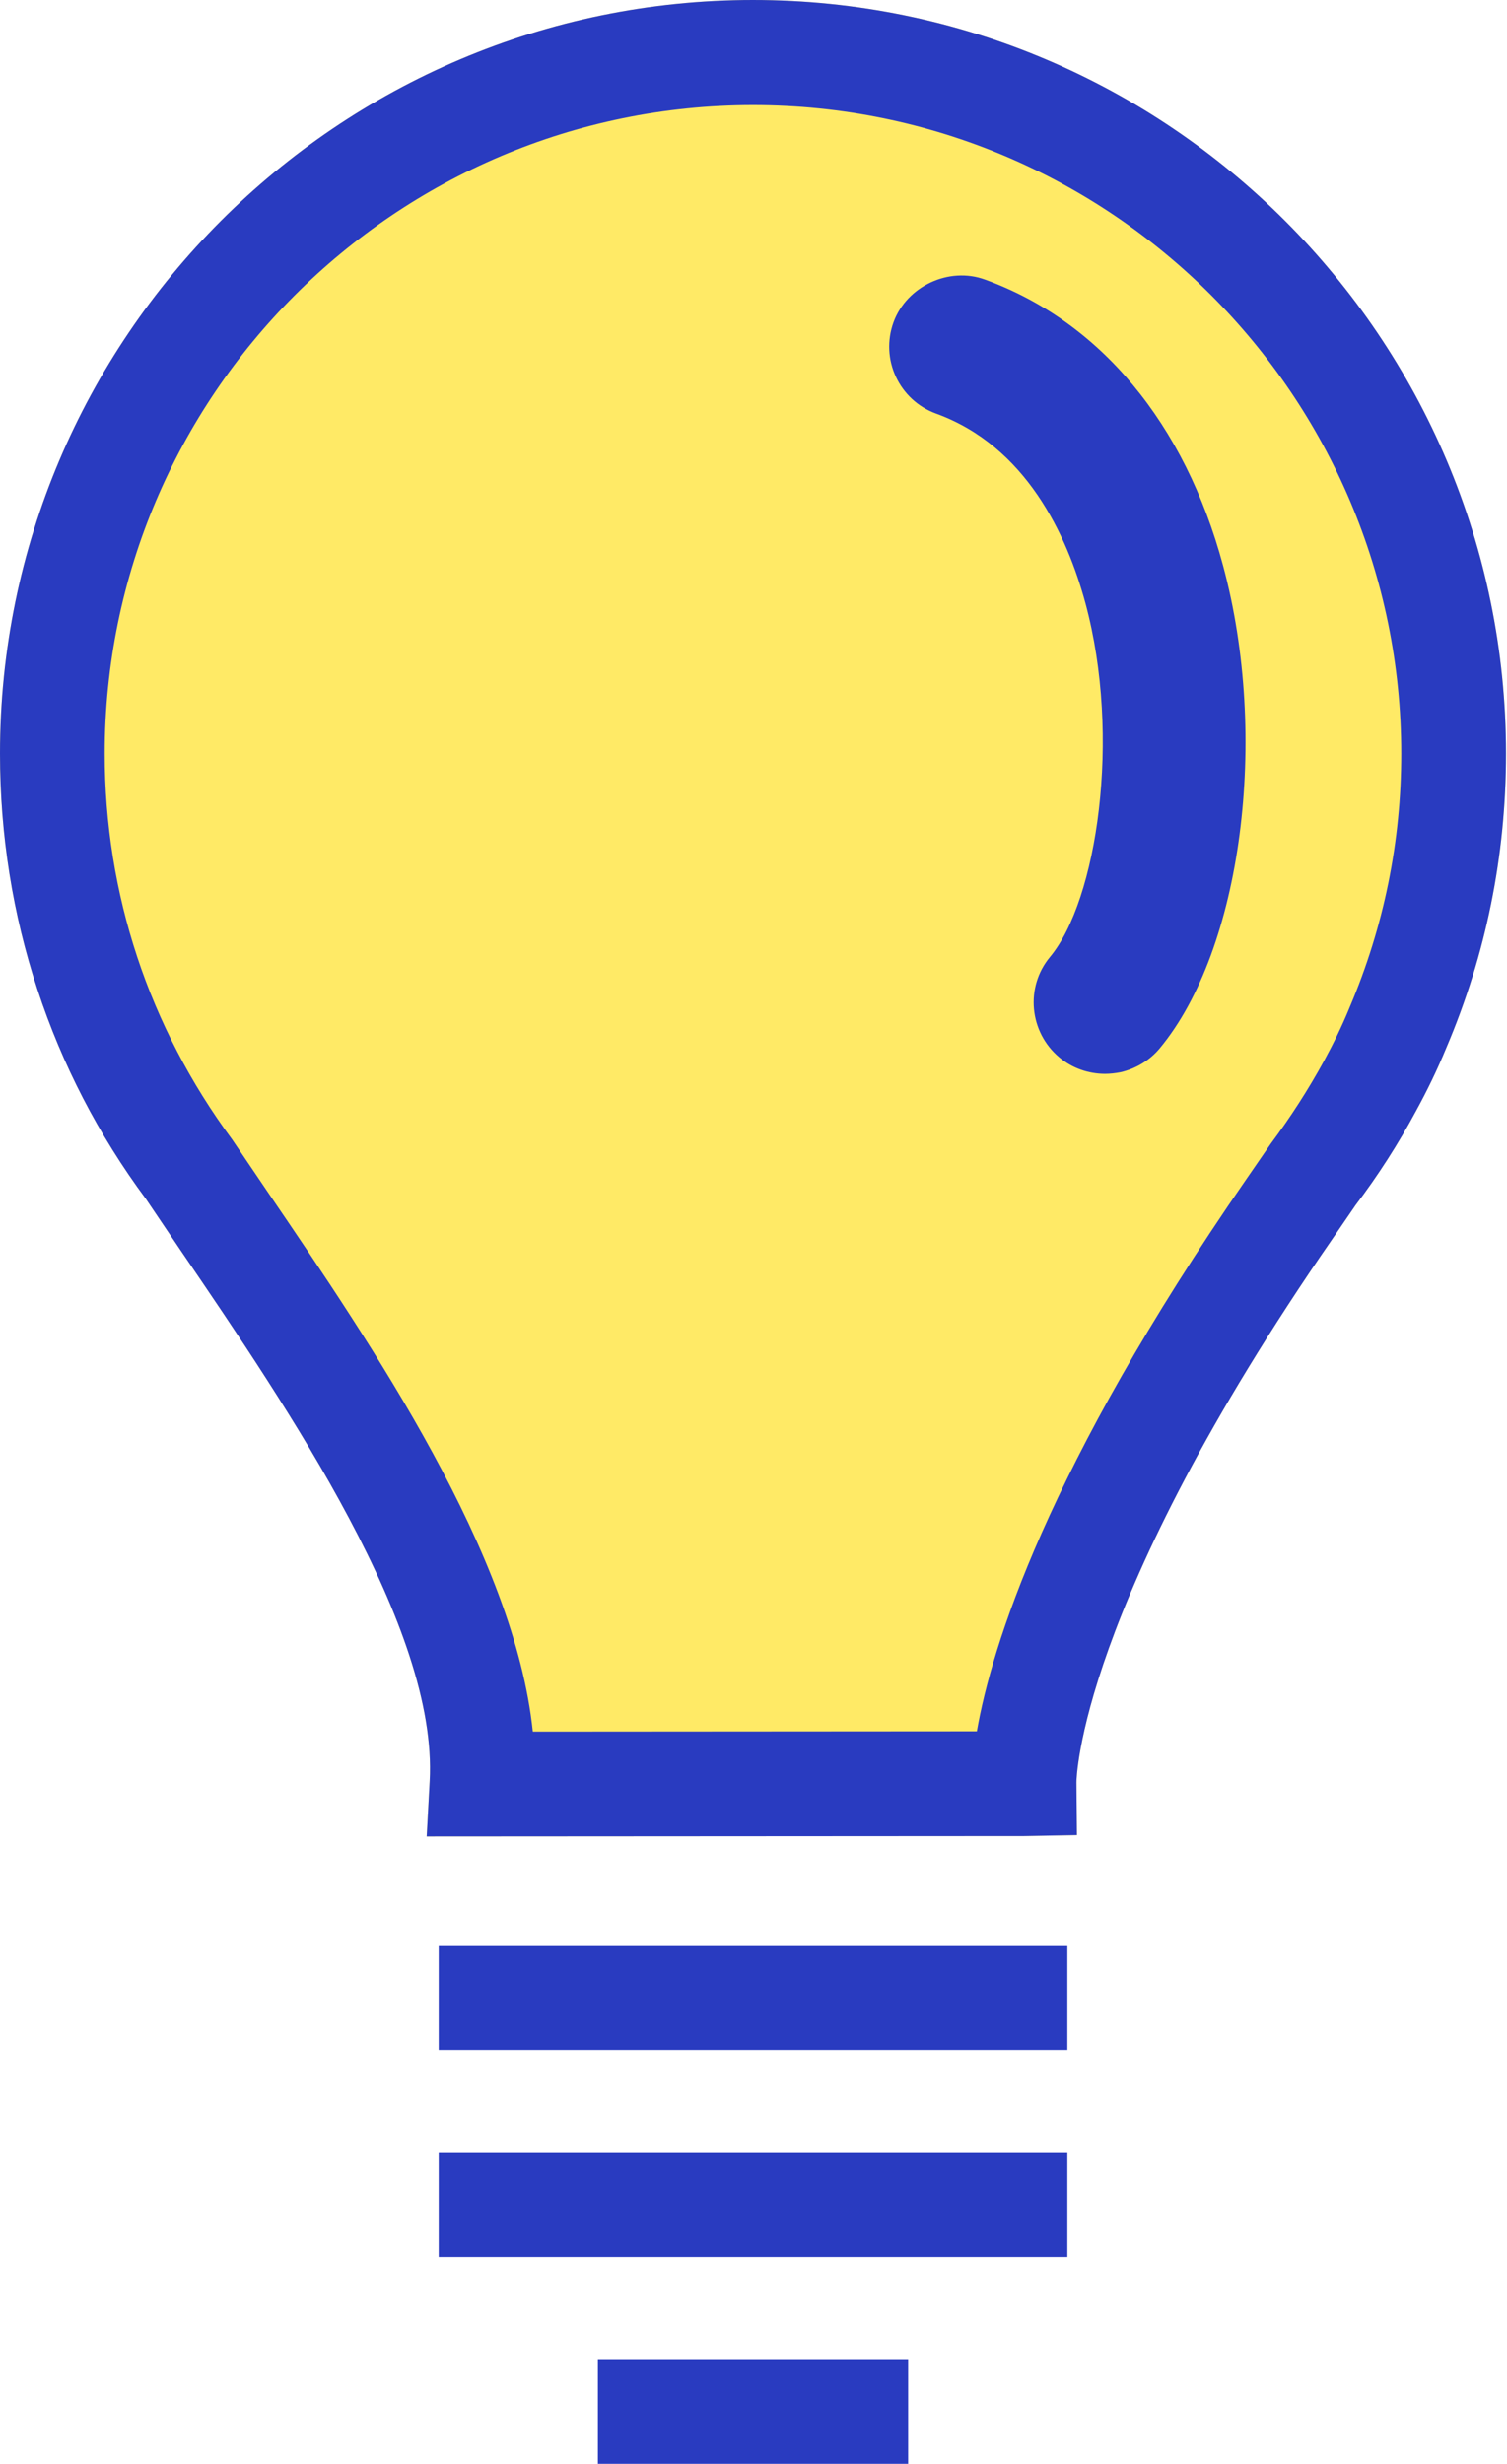 <?xml version="1.0" encoding="UTF-8" standalone="no"?><!DOCTYPE svg PUBLIC "-//W3C//DTD SVG 1.1//EN" "http://www.w3.org/Graphics/SVG/1.1/DTD/svg11.dtd"><svg width="100%" height="100%" viewBox="0 0 618 1010" version="1.1" xmlns="http://www.w3.org/2000/svg" xmlns:xlink="http://www.w3.org/1999/xlink" xml:space="preserve" style="fill-rule:evenodd;clip-rule:evenodd;stroke-linejoin:round;stroke-miterlimit:1.414;"><g id="bulb-bulb"><path d="M308.819,0c-170.289,0 -308.819,138.604 -308.819,308.918c0,66.676 20.96,130.245 59.87,182.594l14.302,21.206c44.508,65.27 105.463,154.78 102.036,217.412l-1.233,22.686l245.004,-0.149l21.65,-0.394l-0.197,-21.65c0,-0.691 0.542,-71.879 104.919,-222.688l9.519,-13.883c9.197,-12.107 17.581,-25.176 24.757,-38.541c4.611,-8.408 8.728,-16.891 12.452,-25.915c16.274,-38.171 24.511,-78.783 24.511,-120.678c0,-170.314 -138.53,-308.918 -308.771,-308.918Z" style="fill:#ffea66;fill-rule:nonzero;"/><path d="M308.819,0c-170.289,0 -308.819,138.604 -308.819,308.918c0,66.676 20.96,130.245 59.87,182.594l14.302,21.206c44.508,65.27 105.463,154.78 102.036,217.412l-1.233,22.686l245.004,-0.149l21.65,-0.394l-0.197,-21.65c0,-0.691 0.542,-71.879 104.919,-222.688l9.519,-13.883c9.197,-12.107 17.581,-25.176 24.757,-38.541c4.611,-8.408 8.728,-16.891 12.452,-25.915c16.274,-38.171 24.511,-78.783 24.511,-120.678c0,-170.314 -138.53,-308.918 -308.771,-308.918Zm244.634,412.976c-3.156,7.718 -6.633,14.819 -10.528,21.97c-6.362,11.615 -13.563,22.834 -21.823,33.93l-10.134,14.696c-81.989,118.483 -104.404,191.817 -110.37,226.141l-182.101,0.123c-7.57,-72.791 -65.419,-157.665 -108.817,-221.357l-14.499,-21.403c-34.127,-46.111 -52.251,-100.729 -52.251,-158.158c0,-146.593 119.321,-265.84 265.889,-265.84c146.544,0 265.816,119.247 265.816,265.84c0,36.026 -7.102,70.967 -21.182,104.058Z" style="fill:#293bc0;fill-rule:nonzero;"/><rect x="245.177" y="967.046" width="127.236" height="42.954" style="fill:#293bc0;"/><rect x="179.906" y="882.222" width="257.802" height="43.004" style="fill:#293bc0;"/><path d="M403.967,114.627c-14.823,-5.47 -32.151,2.752 -37.516,17.399c-5.575,15.21 2.224,31.974 17.4,37.515c36.915,13.411 53.644,49.726 61.267,77.713c14.893,55.161 4.659,122.039 -14.54,145.049c-10.235,12.317 -8.542,30.81 3.881,41.186c5.224,4.376 11.893,6.706 18.706,6.706c2.117,0 4.198,-0.248 6.281,-0.636c6.352,-1.447 12.07,-4.905 16.164,-9.846c33.633,-40.48 44.962,-127.298 25.975,-197.776c-15.741,-58.479 -50.433,-100.124 -97.618,-117.31Z" style="fill:#293bc0;fill-rule:nonzero;"/><rect x="179.906" y="797.398" width="257.802" height="43.004" style="fill:#293bc0;"/></g></svg>